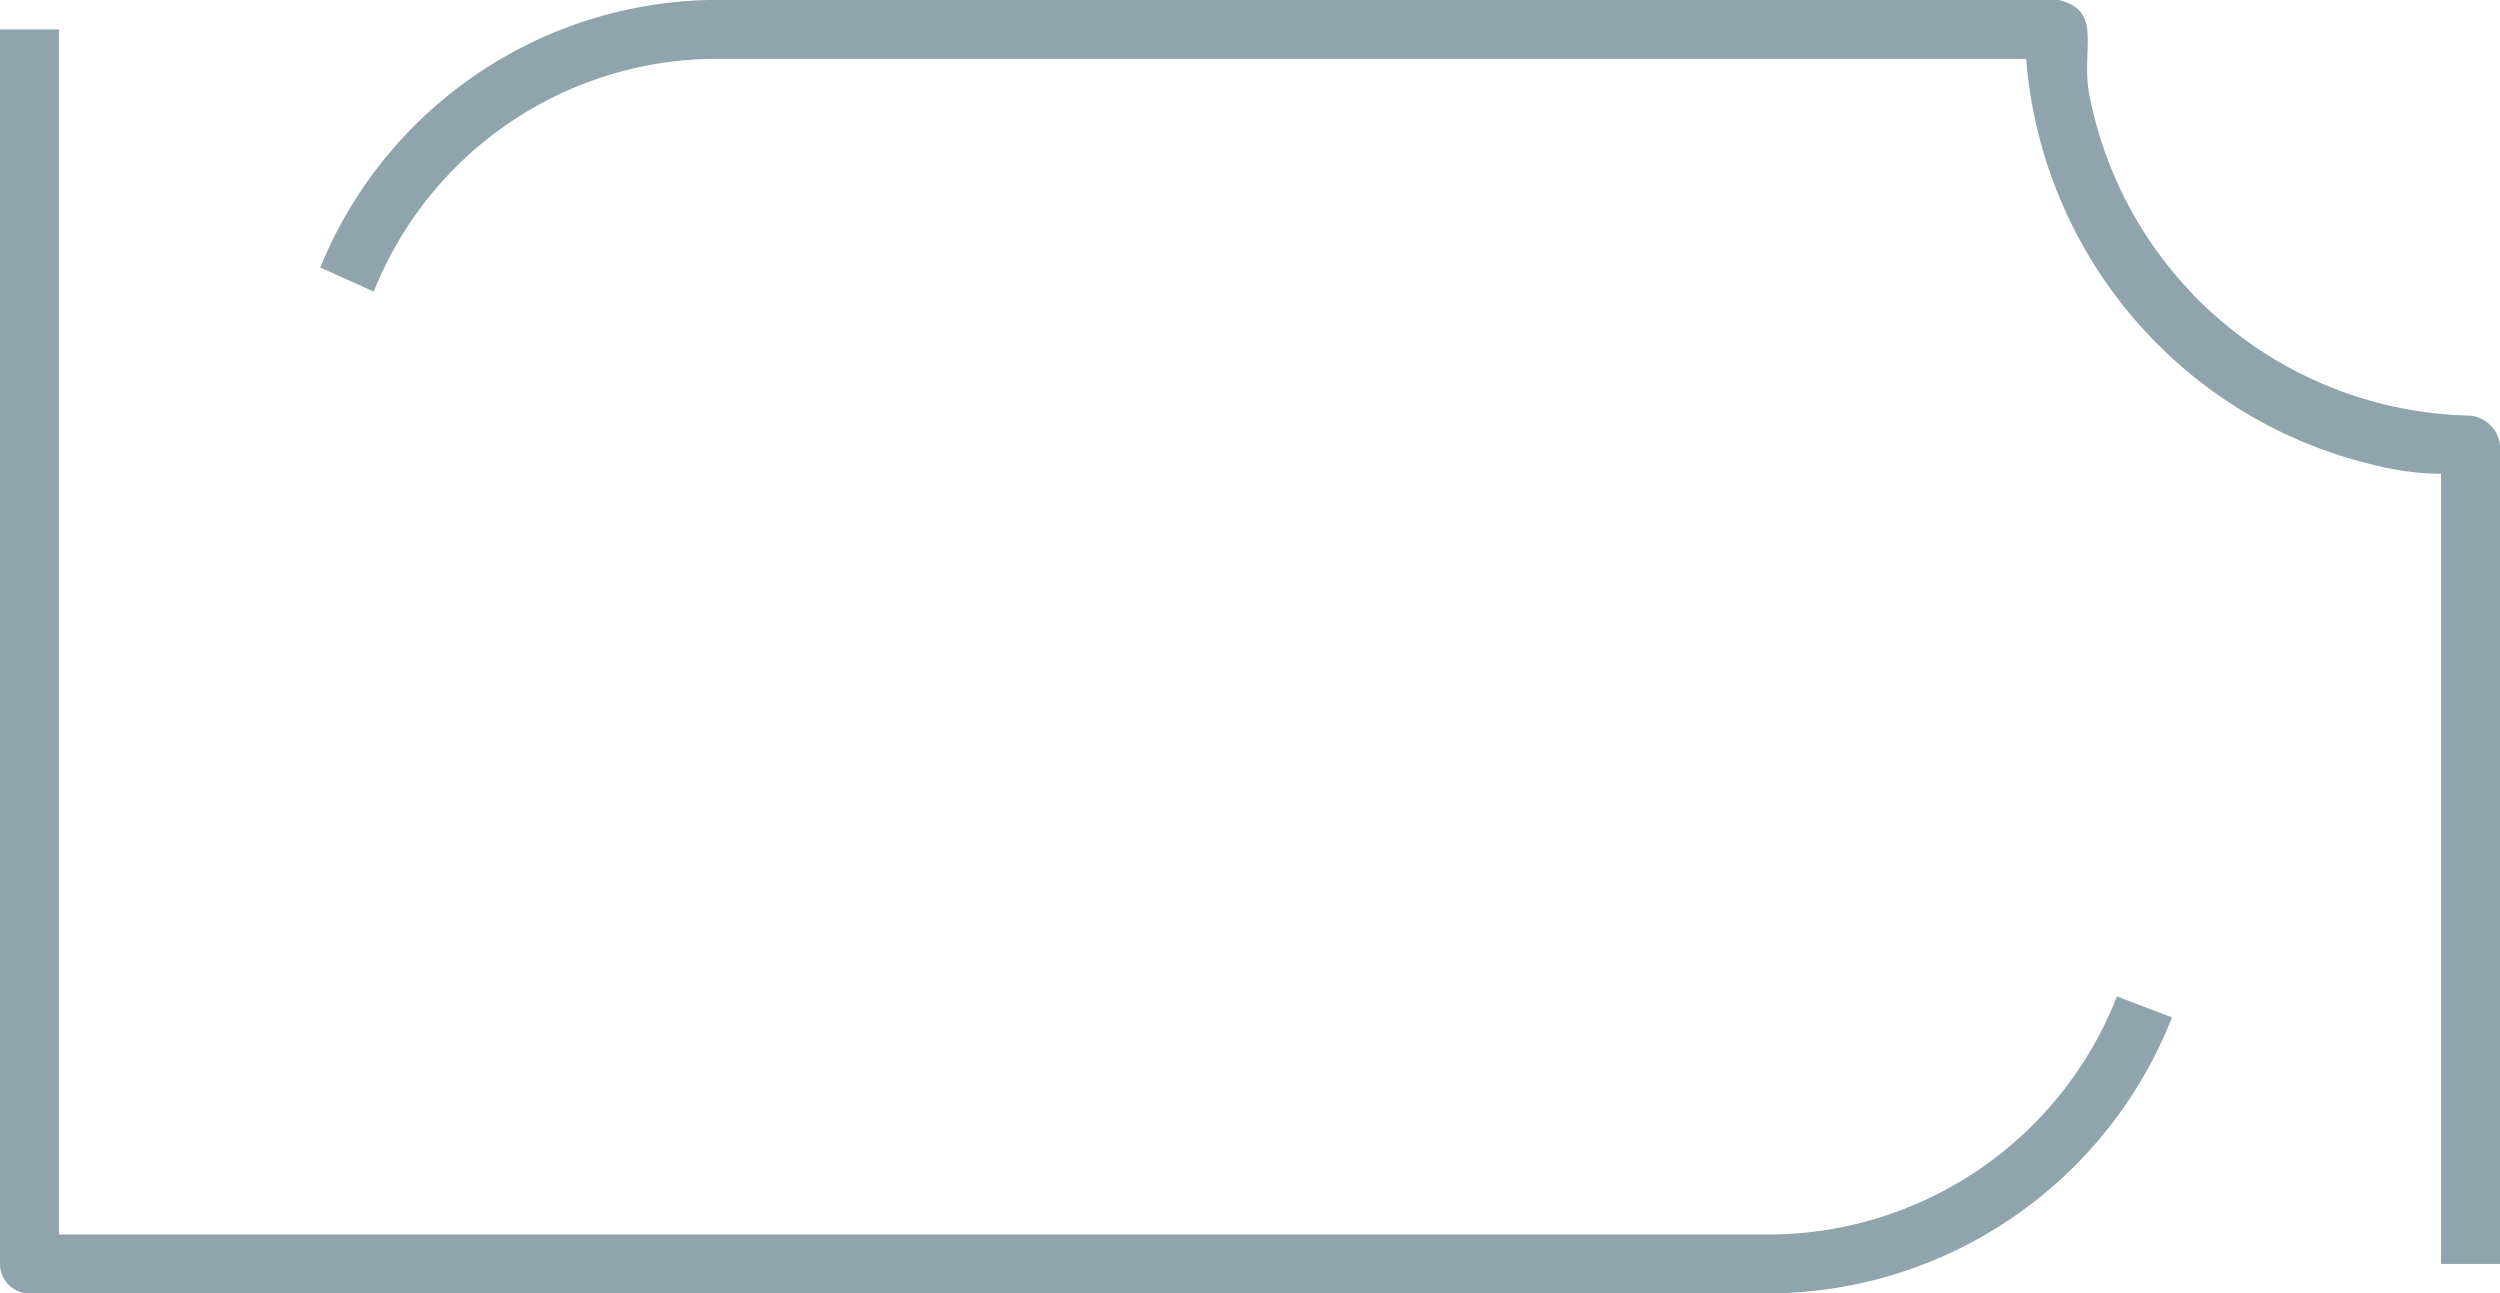 <svg xmlns="http://www.w3.org/2000/svg" xmlns:xlink="http://www.w3.org/1999/xlink" viewBox="0 0 32.24 16.68"><defs><style>.cls-1{fill:none;}.cls-2{clip-path:url(#clip-path);}.cls-3{fill:#90a4ae;}</style><clipPath id="clip-path" transform="translate(0 0)"><rect class="cls-1" width="32.24" height="16.68"/></clipPath></defs><g id="Layer_2" data-name="Layer 2"><g id="Layer_1-2" data-name="Layer 1"><g class="cls-2"><path class="cls-3" d="M22.82,16.68H.38A.38.38,0,0,1,0,16.3V.38H.76V15.92H22.82a4.83,4.83,0,0,0,4.48-3.07l.71.27A5.61,5.61,0,0,1,22.82,16.68Z" transform="translate(0 0)"/><path class="cls-3" d="M26.55,0c.57.14.29.61.39,1.2a5.11,5.11,0,0,0,4.92,4.16.43.43,0,0,1,.38.38V16.3h-.76V6.11A3.63,3.63,0,0,1,30.63,6,5.85,5.85,0,0,1,26.13.76c-5.66,0-11.32,0-17,0a4.77,4.77,0,0,0-4.31,3l-.69-.31A5.54,5.54,0,0,1,9.15,0h17.4" transform="translate(0 0)"/></g></g></g></svg>